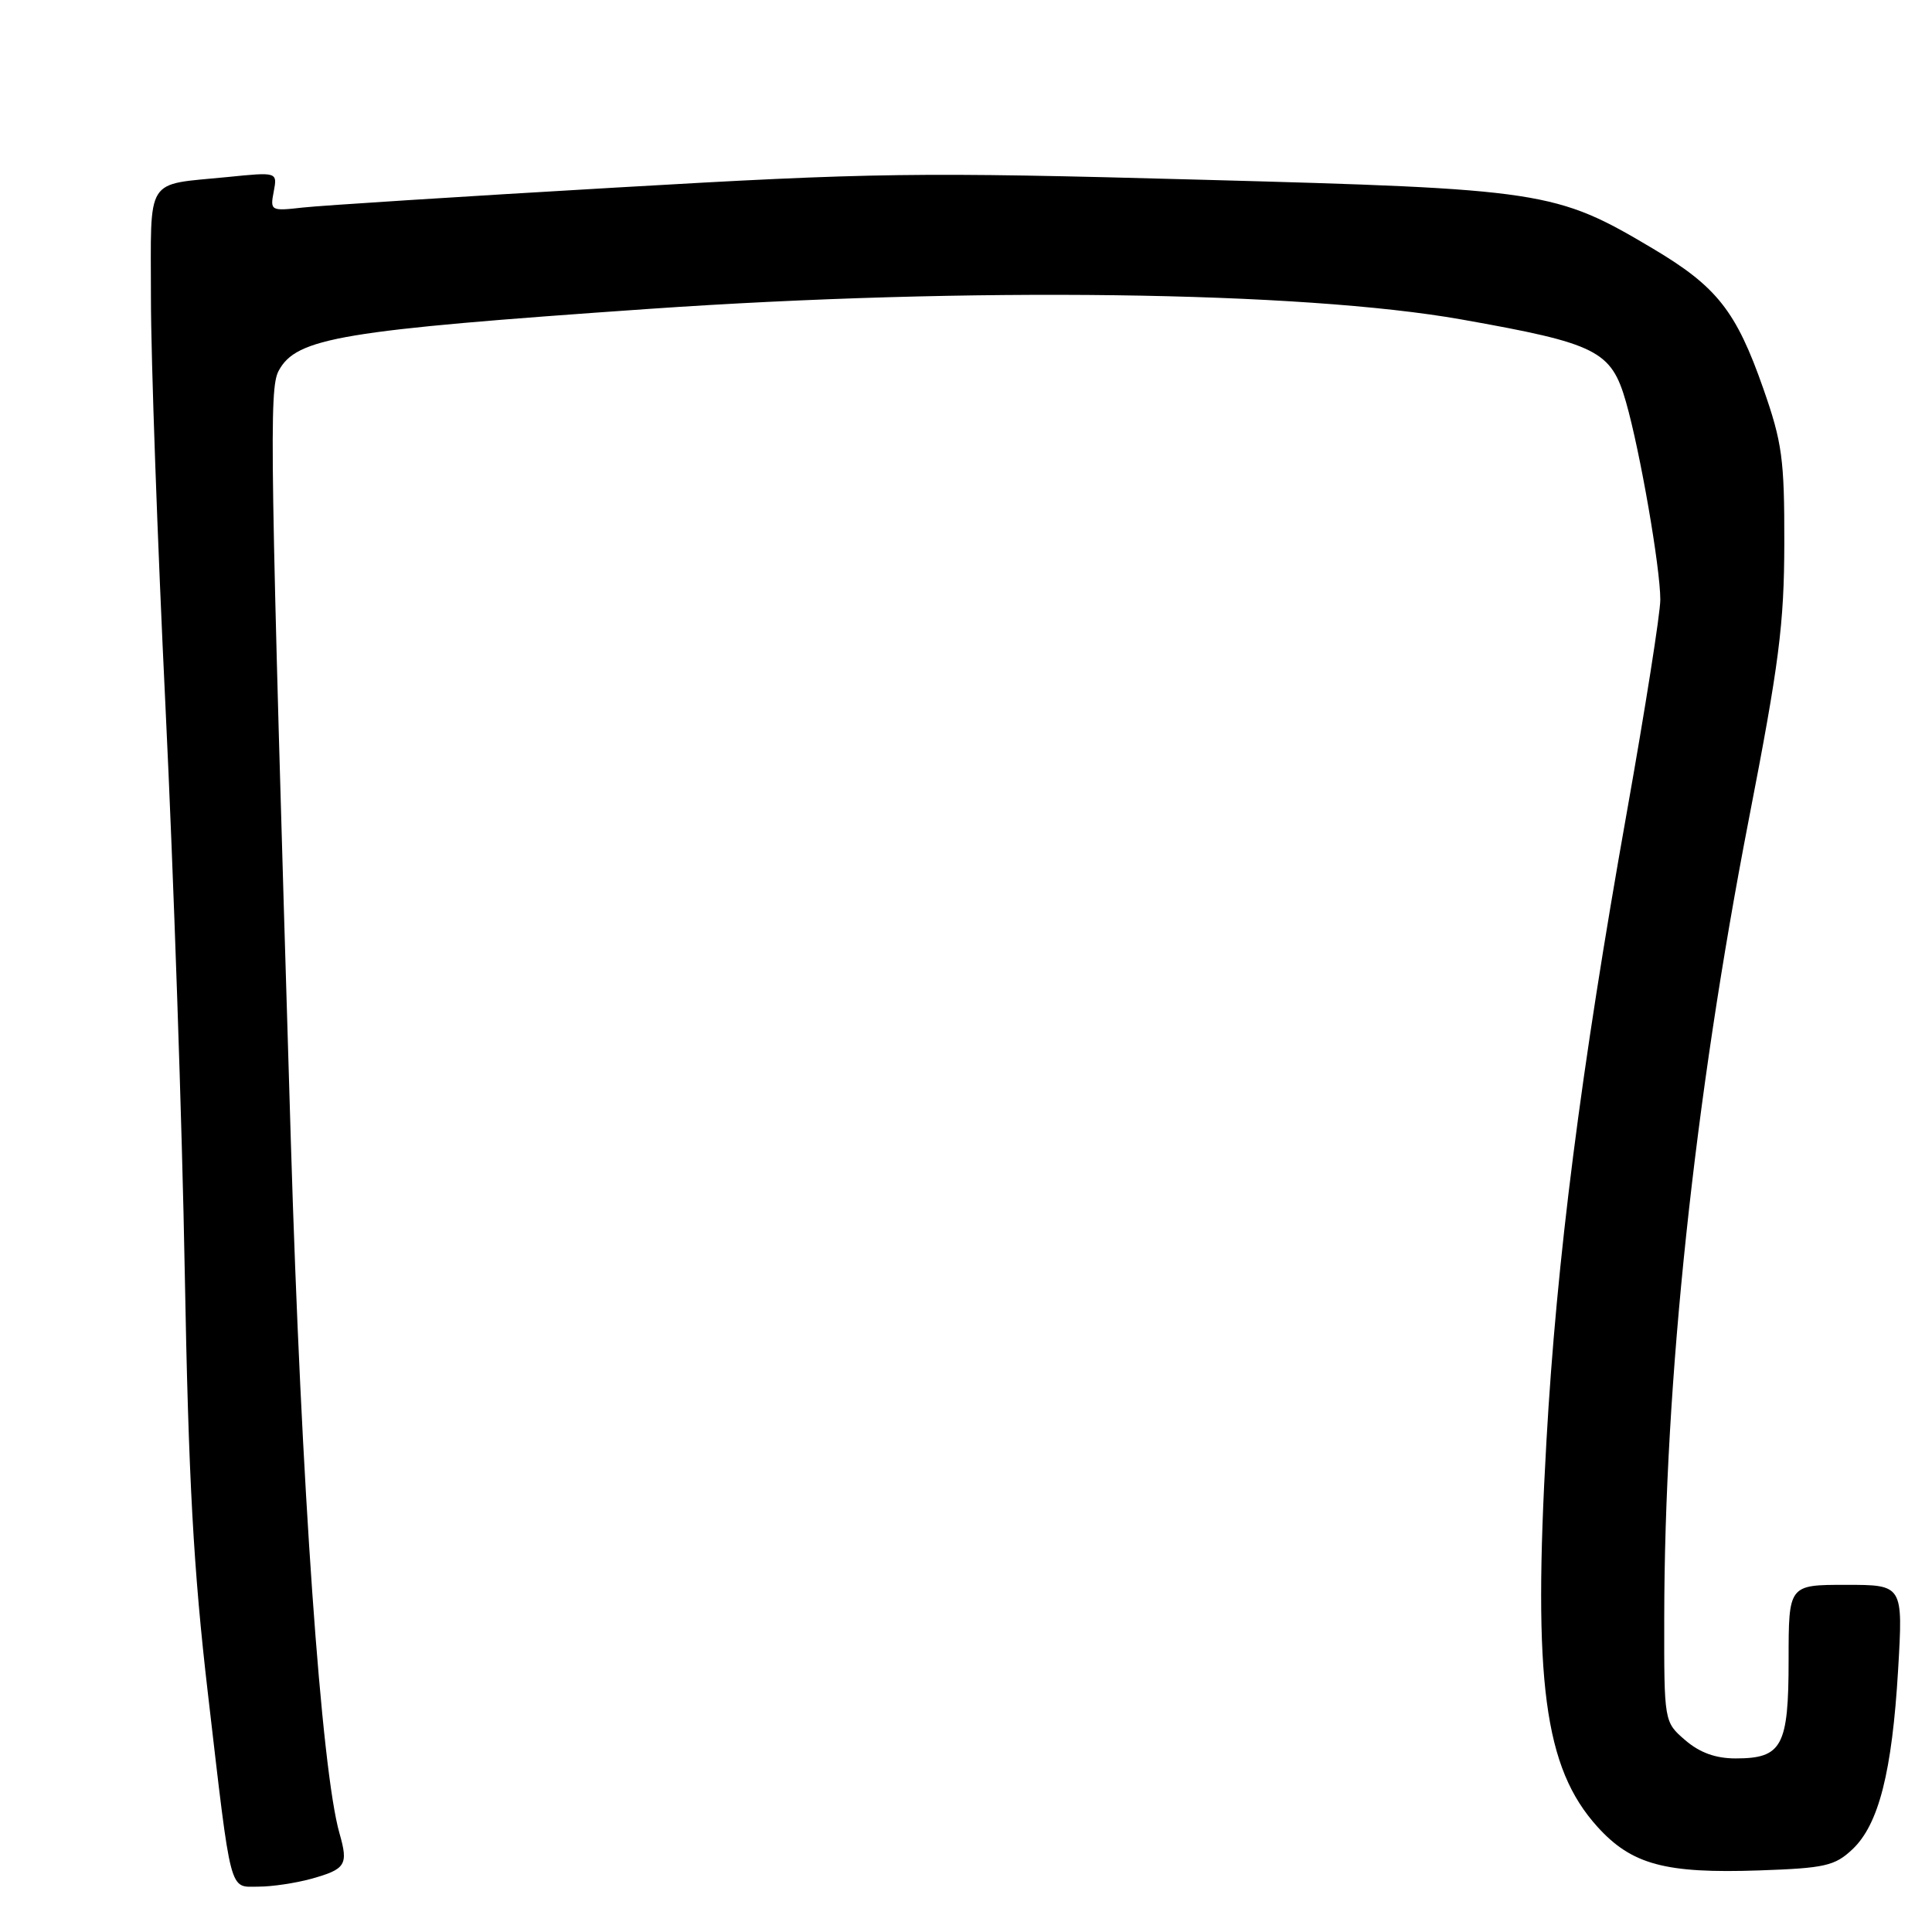 <?xml version="1.0" encoding="UTF-8" standalone="no"?>
<!DOCTYPE svg PUBLIC "-//W3C//DTD SVG 1.1//EN" "http://www.w3.org/Graphics/SVG/1.1/DTD/svg11.dtd" >
<svg xmlns="http://www.w3.org/2000/svg" xmlns:xlink="http://www.w3.org/1999/xlink" version="1.1" viewBox="0 0 256 256">
 <g >
 <path fill="currentColor"
d=" M 41.21 248.96 C 45.82 247.68 46.18 247.11 44.99 242.95 C 42.58 234.56 39.91 196.64 38.54 151.28 C 35.76 59.39 35.64 51.54 36.92 49.14 C 39.27 44.75 45.15 43.77 86.00 40.93 C 128.31 38.00 172.46 38.57 193.65 42.33 C 211.64 45.52 213.50 46.46 215.45 53.26 C 217.33 59.83 220.00 75.22 220.00 79.47 C 220.00 81.23 218.01 93.88 215.57 107.59 C 209.45 141.96 206.27 166.88 204.91 190.98 C 203.10 222.85 204.61 234.24 211.66 242.05 C 216.20 247.07 220.64 248.27 233.11 247.84 C 241.82 247.54 243.12 247.24 245.45 245.05 C 248.94 241.76 250.71 234.81 251.51 221.25 C 252.17 210.00 252.17 210.00 244.58 210.00 C 237.00 210.00 237.00 210.00 237.00 219.93 C 237.00 231.40 236.14 233.00 229.98 233.00 C 227.33 233.00 225.23 232.24 223.31 230.59 C 220.50 228.17 220.50 228.17 220.52 214.34 C 220.55 183.07 224.51 145.74 231.74 108.50 C 235.74 87.92 236.41 82.72 236.43 72.00 C 236.45 60.85 236.15 58.64 233.65 51.50 C 230.05 41.21 227.50 37.98 219.00 32.93 C 206.13 25.28 204.55 25.04 159.01 23.81 C 121.59 22.79 115.68 22.87 81.50 24.86 C 61.15 26.04 42.54 27.23 40.13 27.50 C 35.88 27.98 35.78 27.93 36.27 25.39 C 36.76 22.79 36.76 22.79 30.13 23.46 C 19.10 24.56 20.00 23.14 20.00 39.52 C 20.00 47.44 20.87 71.82 21.93 93.70 C 22.99 115.59 24.14 149.25 24.48 168.50 C 24.98 196.14 25.63 207.92 27.56 224.50 C 30.70 251.46 30.32 250.00 34.27 249.99 C 36.05 249.99 39.17 249.52 41.21 248.96 Z "/>
</g>
</svg>